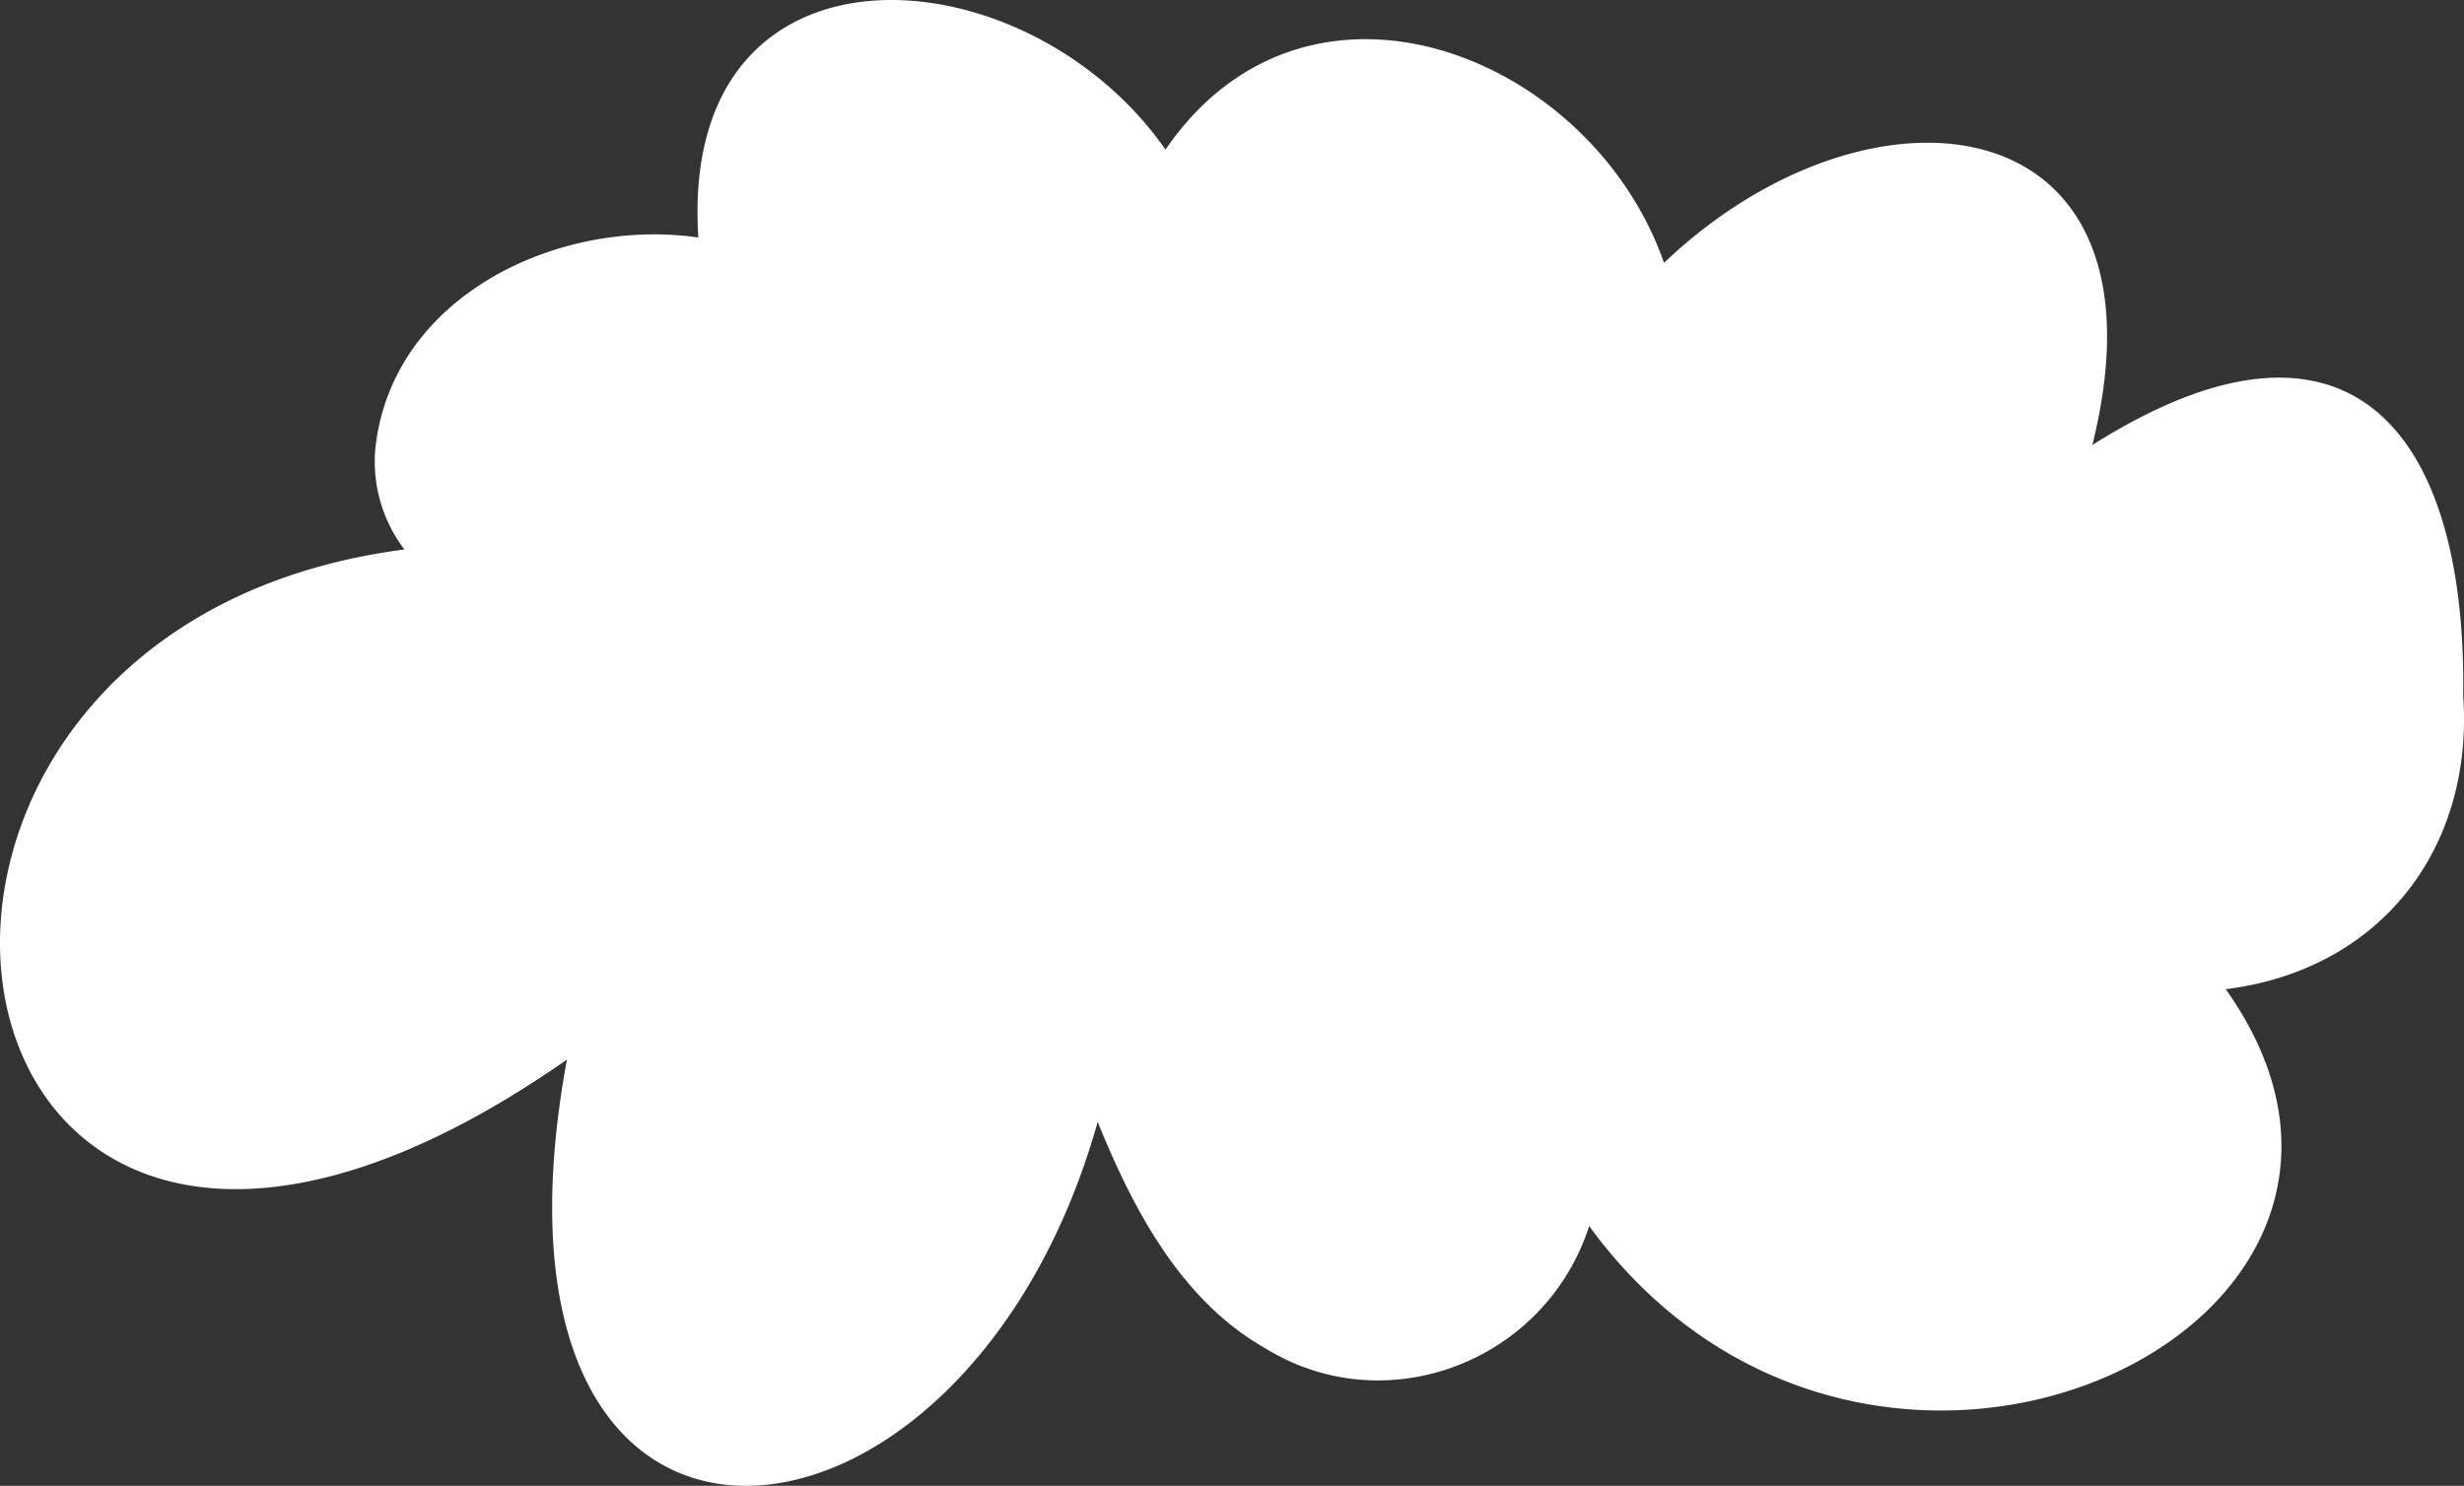 <svg xmlns="http://www.w3.org/2000/svg" width="1080" height="651.38" viewBox="0 0 1080 651.38"><rect x="0" y="0" width="1080" height="651.38" fill="#333333" stroke="none"/><title>Masks59_315834628</title><g id="Layer_2" data-name="Layer 2"><g id="Mask59_315834628"><path id="Mask59_315834628-2" data-name="Mask59_315834628" d="M1079.64,305.08c1.64-116.43-50.48-180.81-162.54-110,37.49-150.26-96.68-166.62-187.74-79.85-32-91.52-156.25-140.63-218.51-49.64-61.62-88.43-213.6-98.4-204.76,38.53-61.25-8.87-134.39,25.66-141.57,92.49a63.58,63.58,0,0,0,12.74,44.28C-96.93,276.44-37.41,664.09,248.5,464.52c-46.89,253.61,174.06,235.54,232.63,27.33,15.36,37.87,36.25,77.93,73,98.95,53.23,33.22,123.31,6.11,142.42-53.31,122.93,168.36,384.22,44.33,279-103.84C1043.13,425.29,1084.32,372.19,1079.64,305.08Z" fill="#fff"/></g></g></svg>
